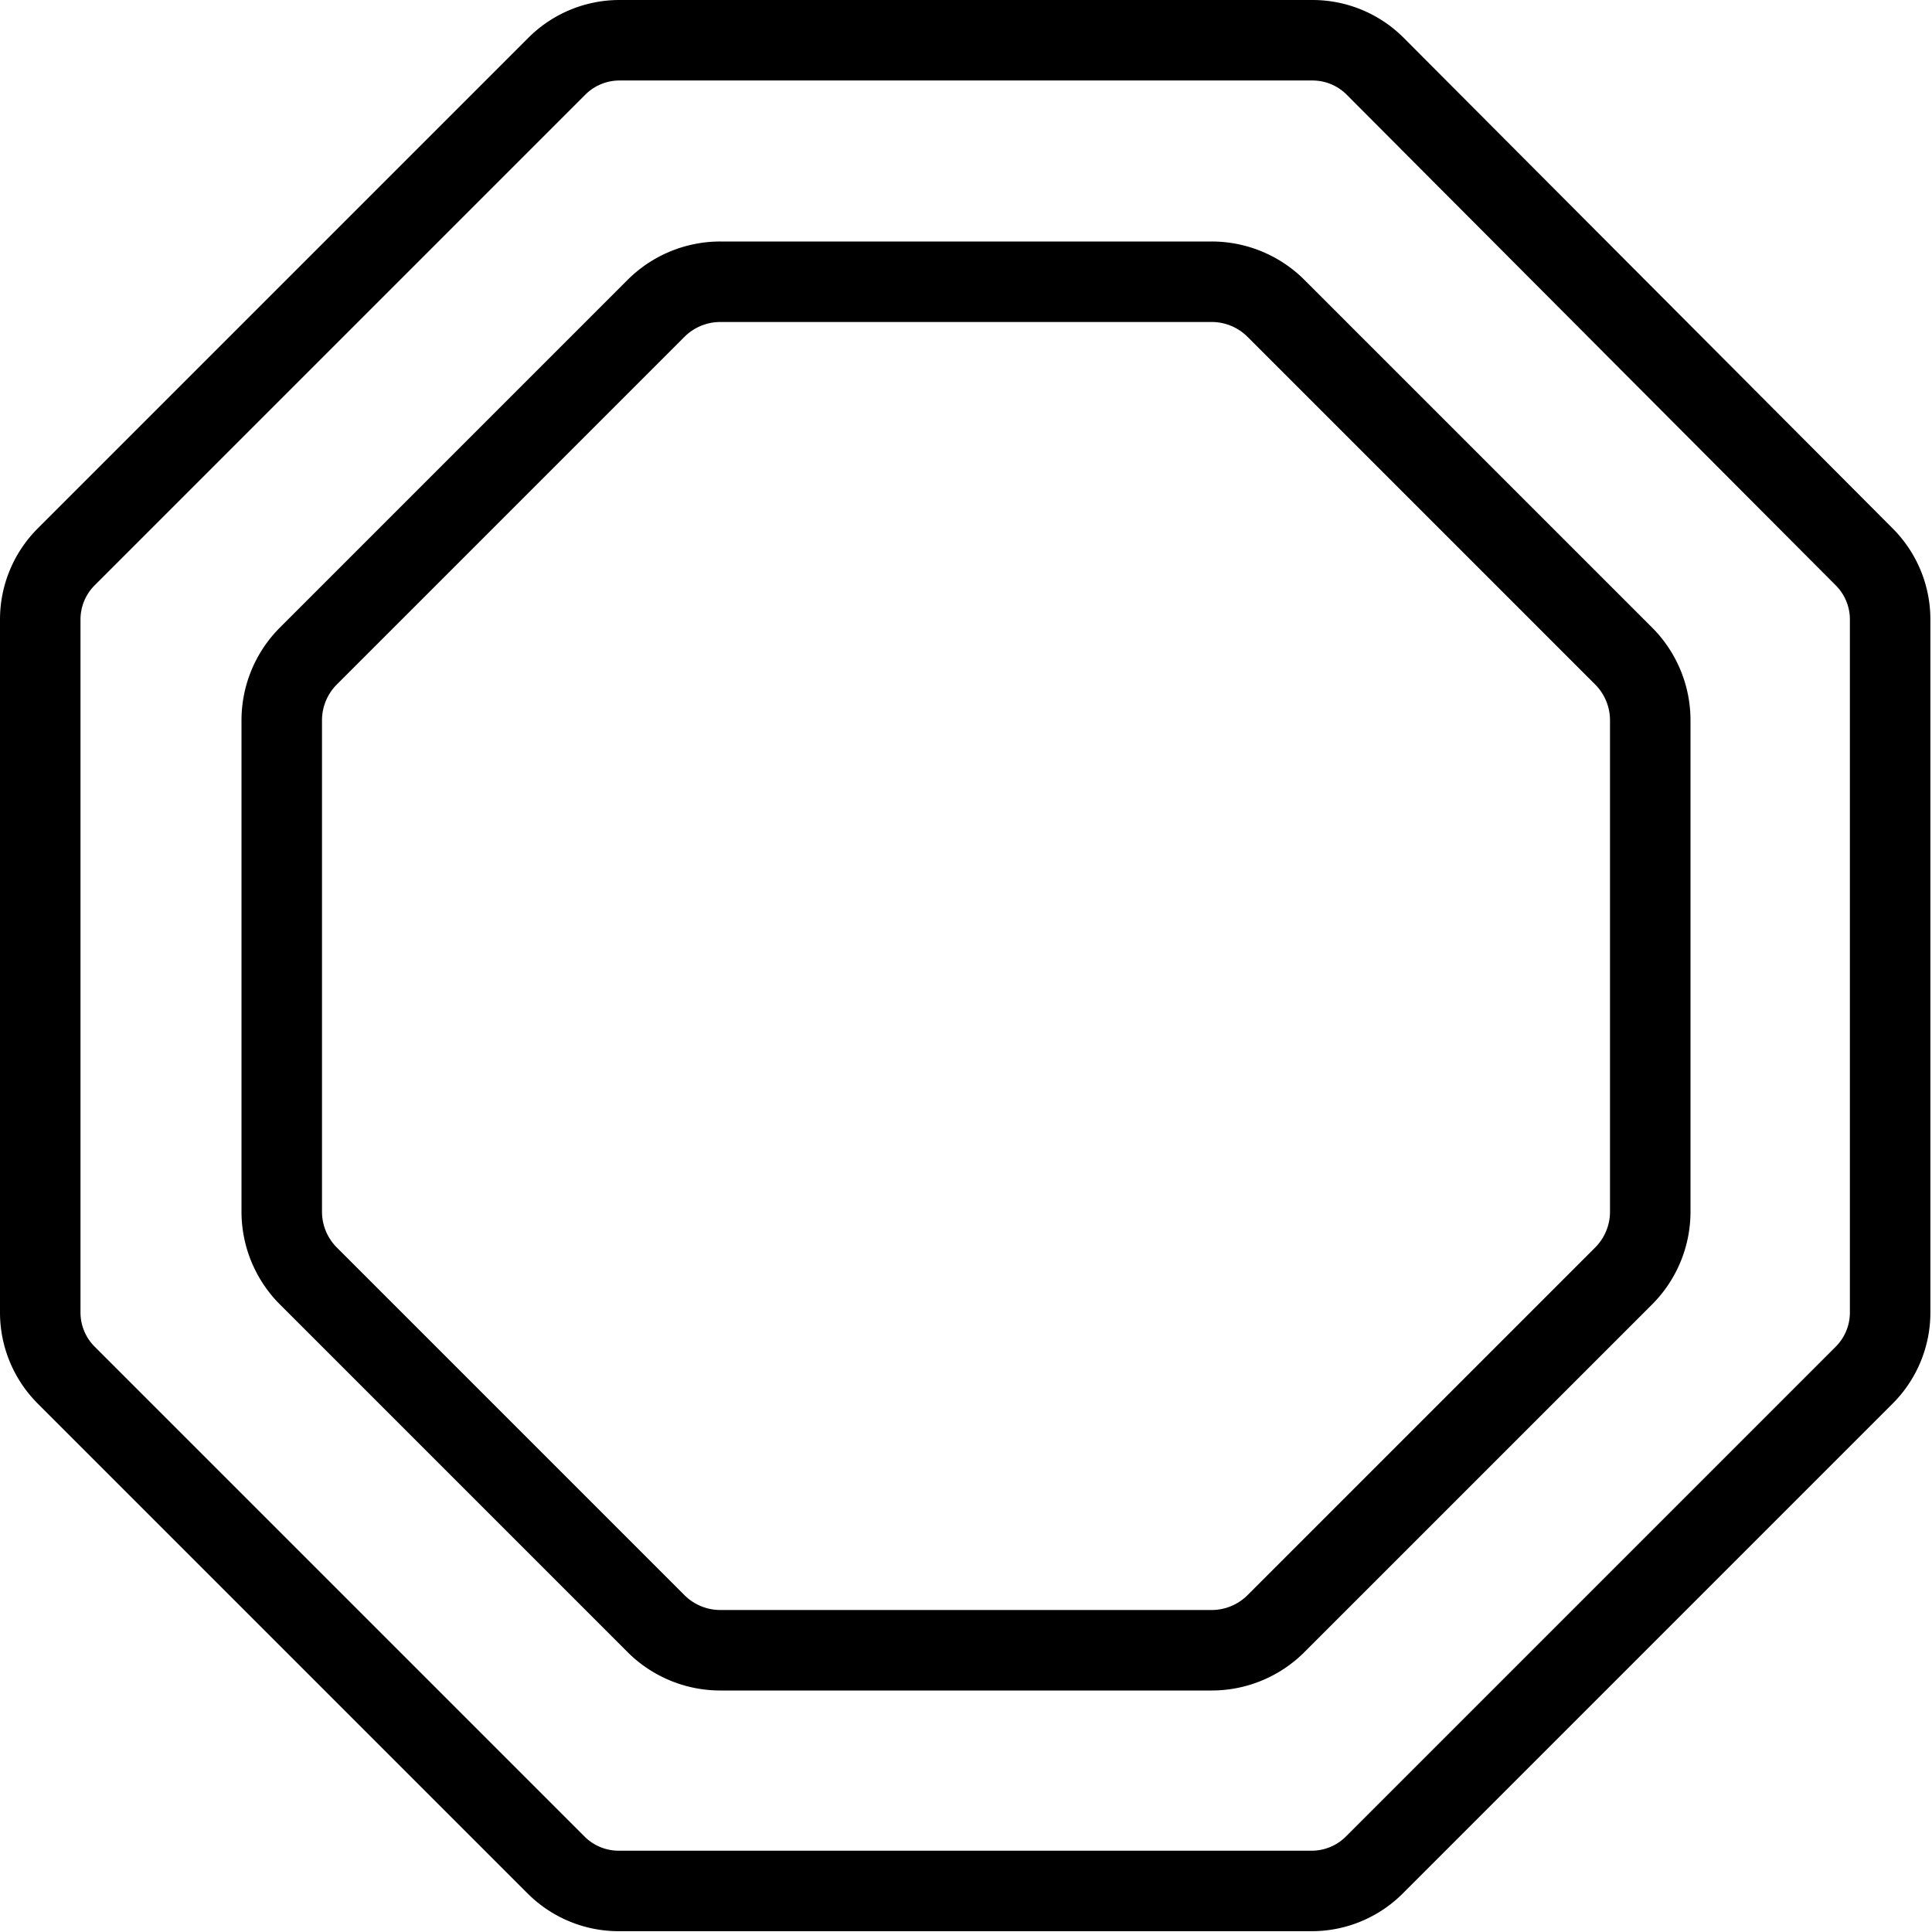 <svg id="Layer_1" data-name="Layer 1" xmlns="http://www.w3.org/2000/svg" viewBox="0 0 24 24"><title>unity-things-24px-stop-sign</title><path d="M16.31.5H7.69a1.1,1.1,0,0,0-.77.32L.82,6.92a1.1,1.1,0,0,0-.32.77v8.62a1.1,1.1,0,0,0,.32.77l6.09,6.09a1.1,1.1,0,0,0,.77.32h8.62a1.1,1.1,0,0,0,.77-.32l6.09-6.09a1.1,1.1,0,0,0,.32-.77V7.69a1.1,1.1,0,0,0-.32-.77L17.08.82A1.1,1.1,0,0,0,16.31.5Z" style="fill:none;stroke:currentColor;stroke-linecap:square;stroke-linejoin:round"/><path d="M15.05,3.5H8.95a1.13,1.13,0,0,0-.8.33L3.83,8.15a1.13,1.13,0,0,0-.33.8v6.1a1.13,1.13,0,0,0,.33.8l4.32,4.32a1.13,1.13,0,0,0,.8.33h6.1a1.13,1.13,0,0,0,.8-.33l4.32-4.32a1.13,1.13,0,0,0,.33-.8V8.95a1.13,1.13,0,0,0-.33-.8L15.85,3.83A1.13,1.13,0,0,0,15.05,3.5Z" style="fill:none;stroke:currentColor;stroke-linecap:square;stroke-linejoin:round"/></svg>